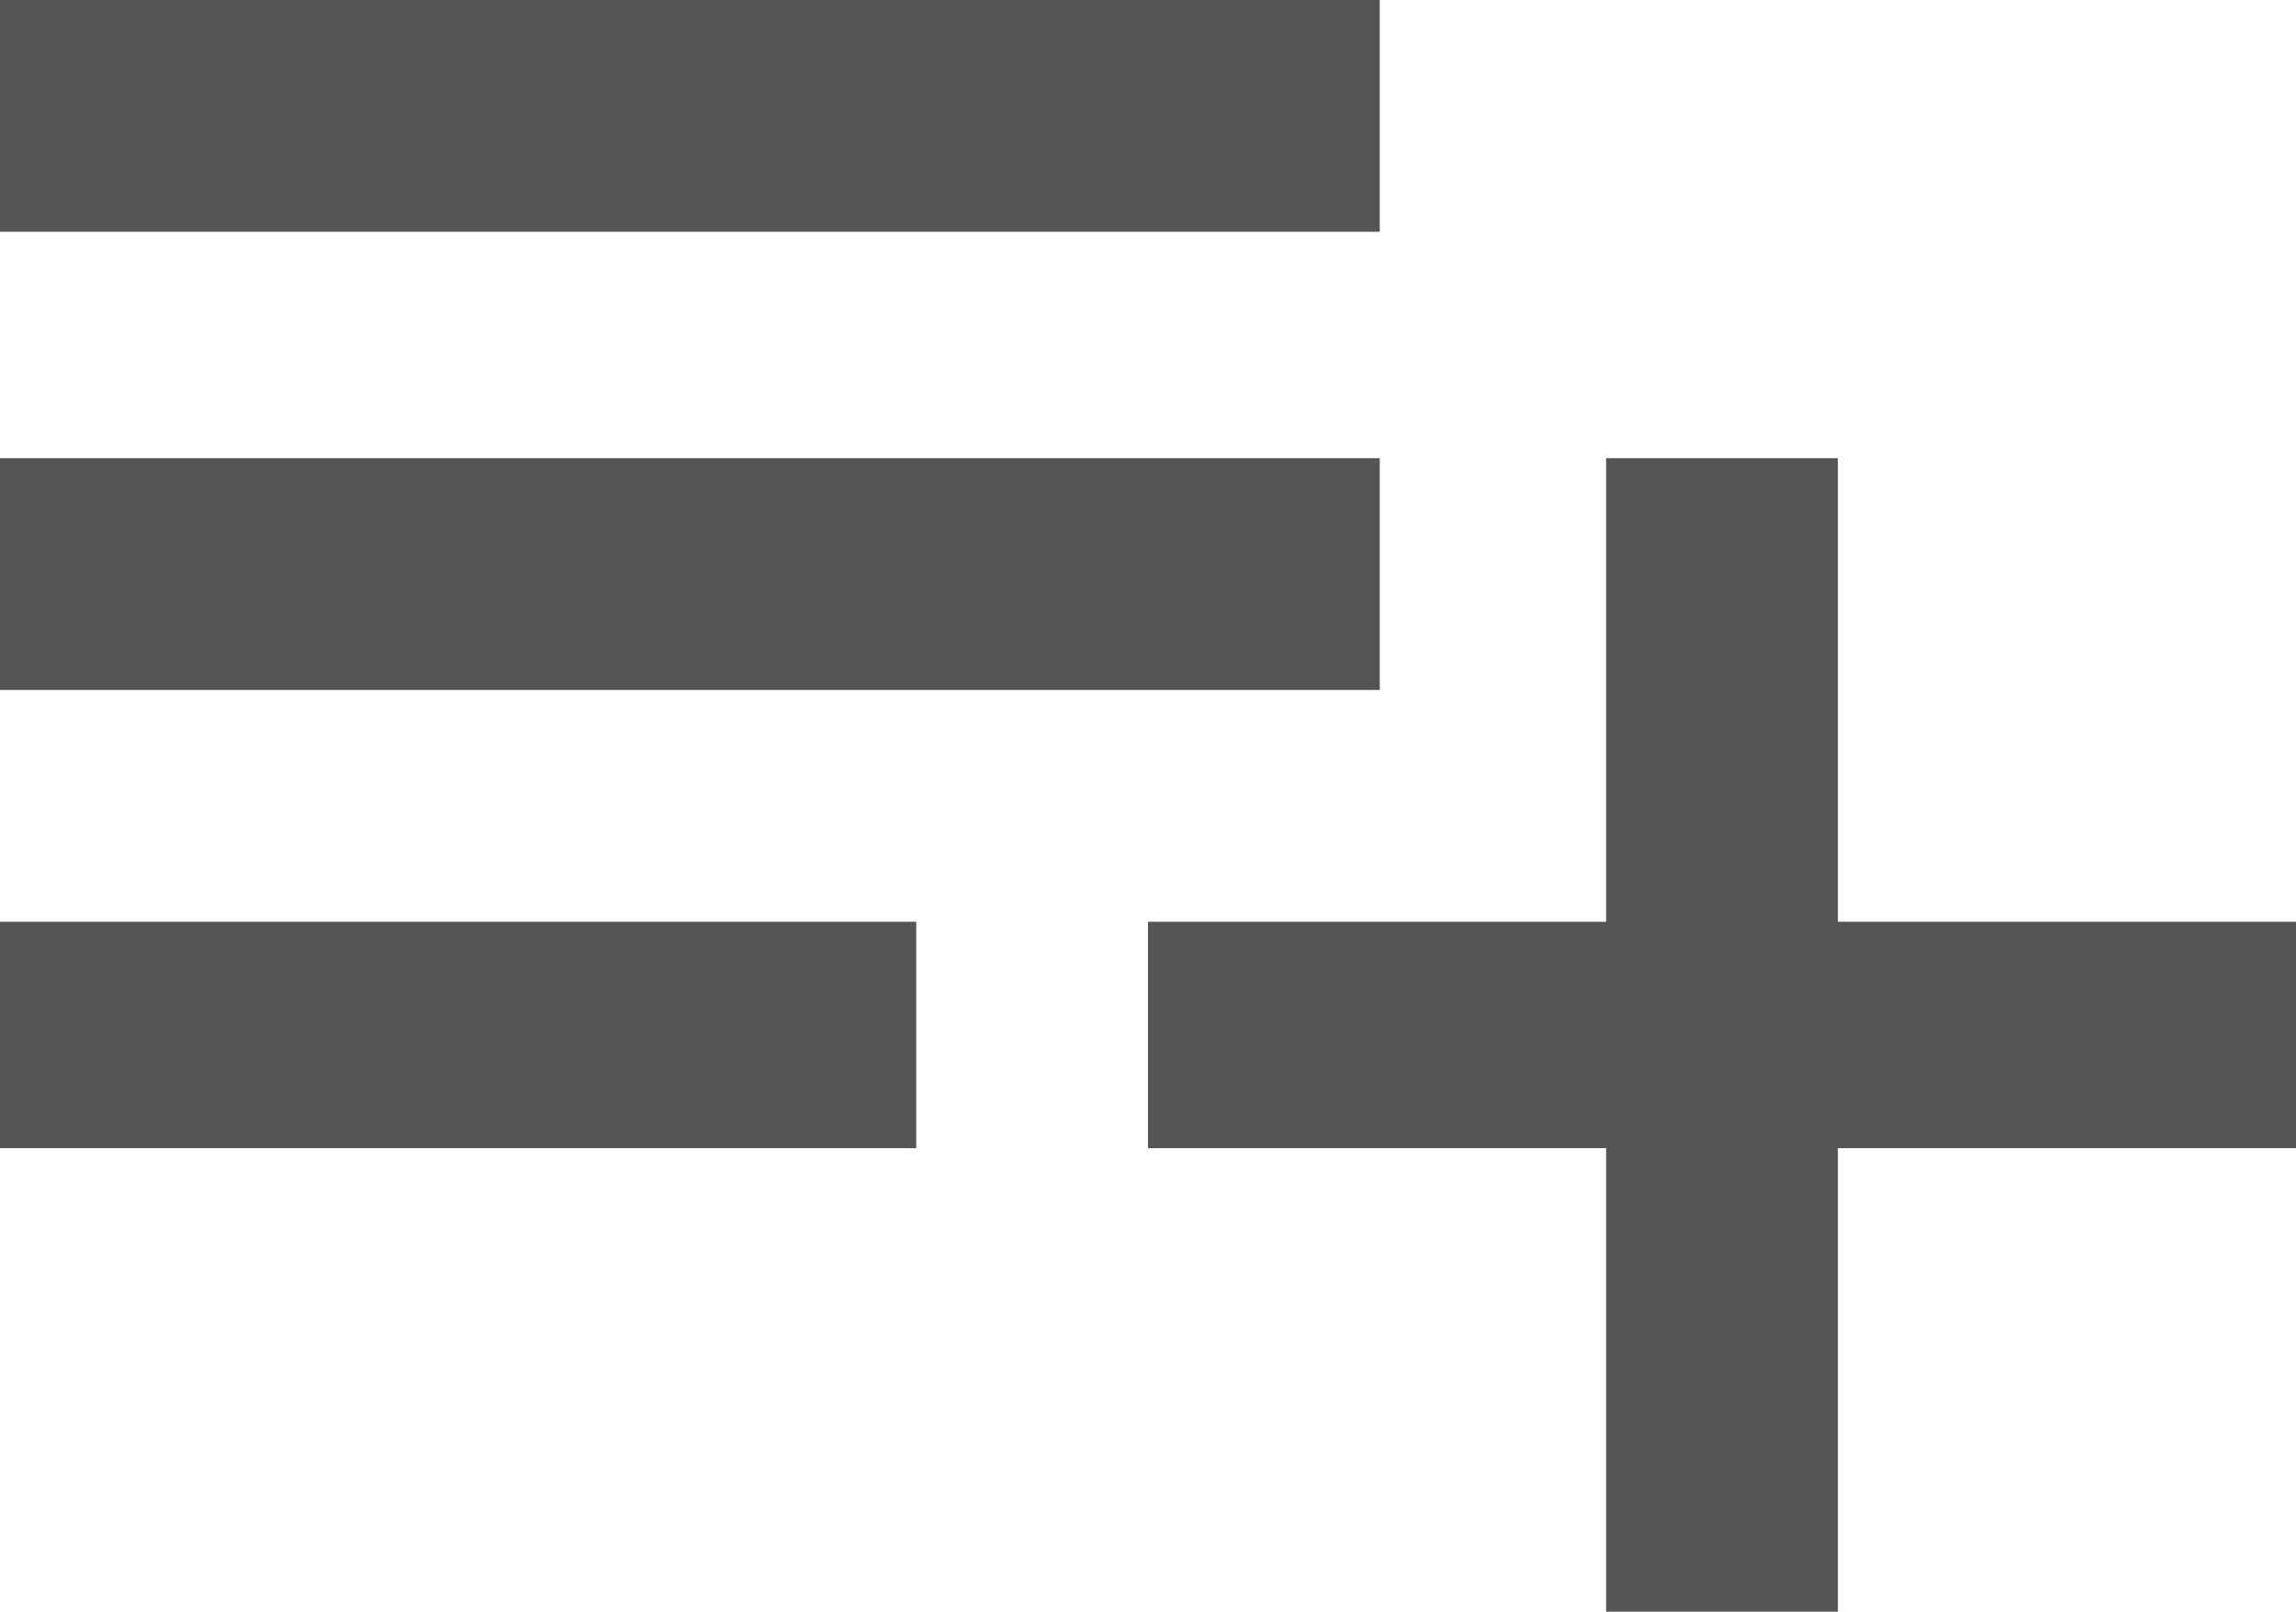 <svg xmlns="http://www.w3.org/2000/svg" viewBox="0 0 639 448.5"><defs><style>.cls-1{fill:#555;}</style></defs><title>list-add</title><g id="レイヤー_2" data-name="レイヤー 2"><g id="レイヤー_1-2" data-name="レイヤー 1"><path class="cls-1" d="M0,319.5v-63H255v63Zm511.5-63H639v63H511.5v129H447v-129H319.5v-63H447v-129h64.5ZM384,0V64.5H0V0Zm0,127.5V192H0V127.5Z"/></g></g></svg>